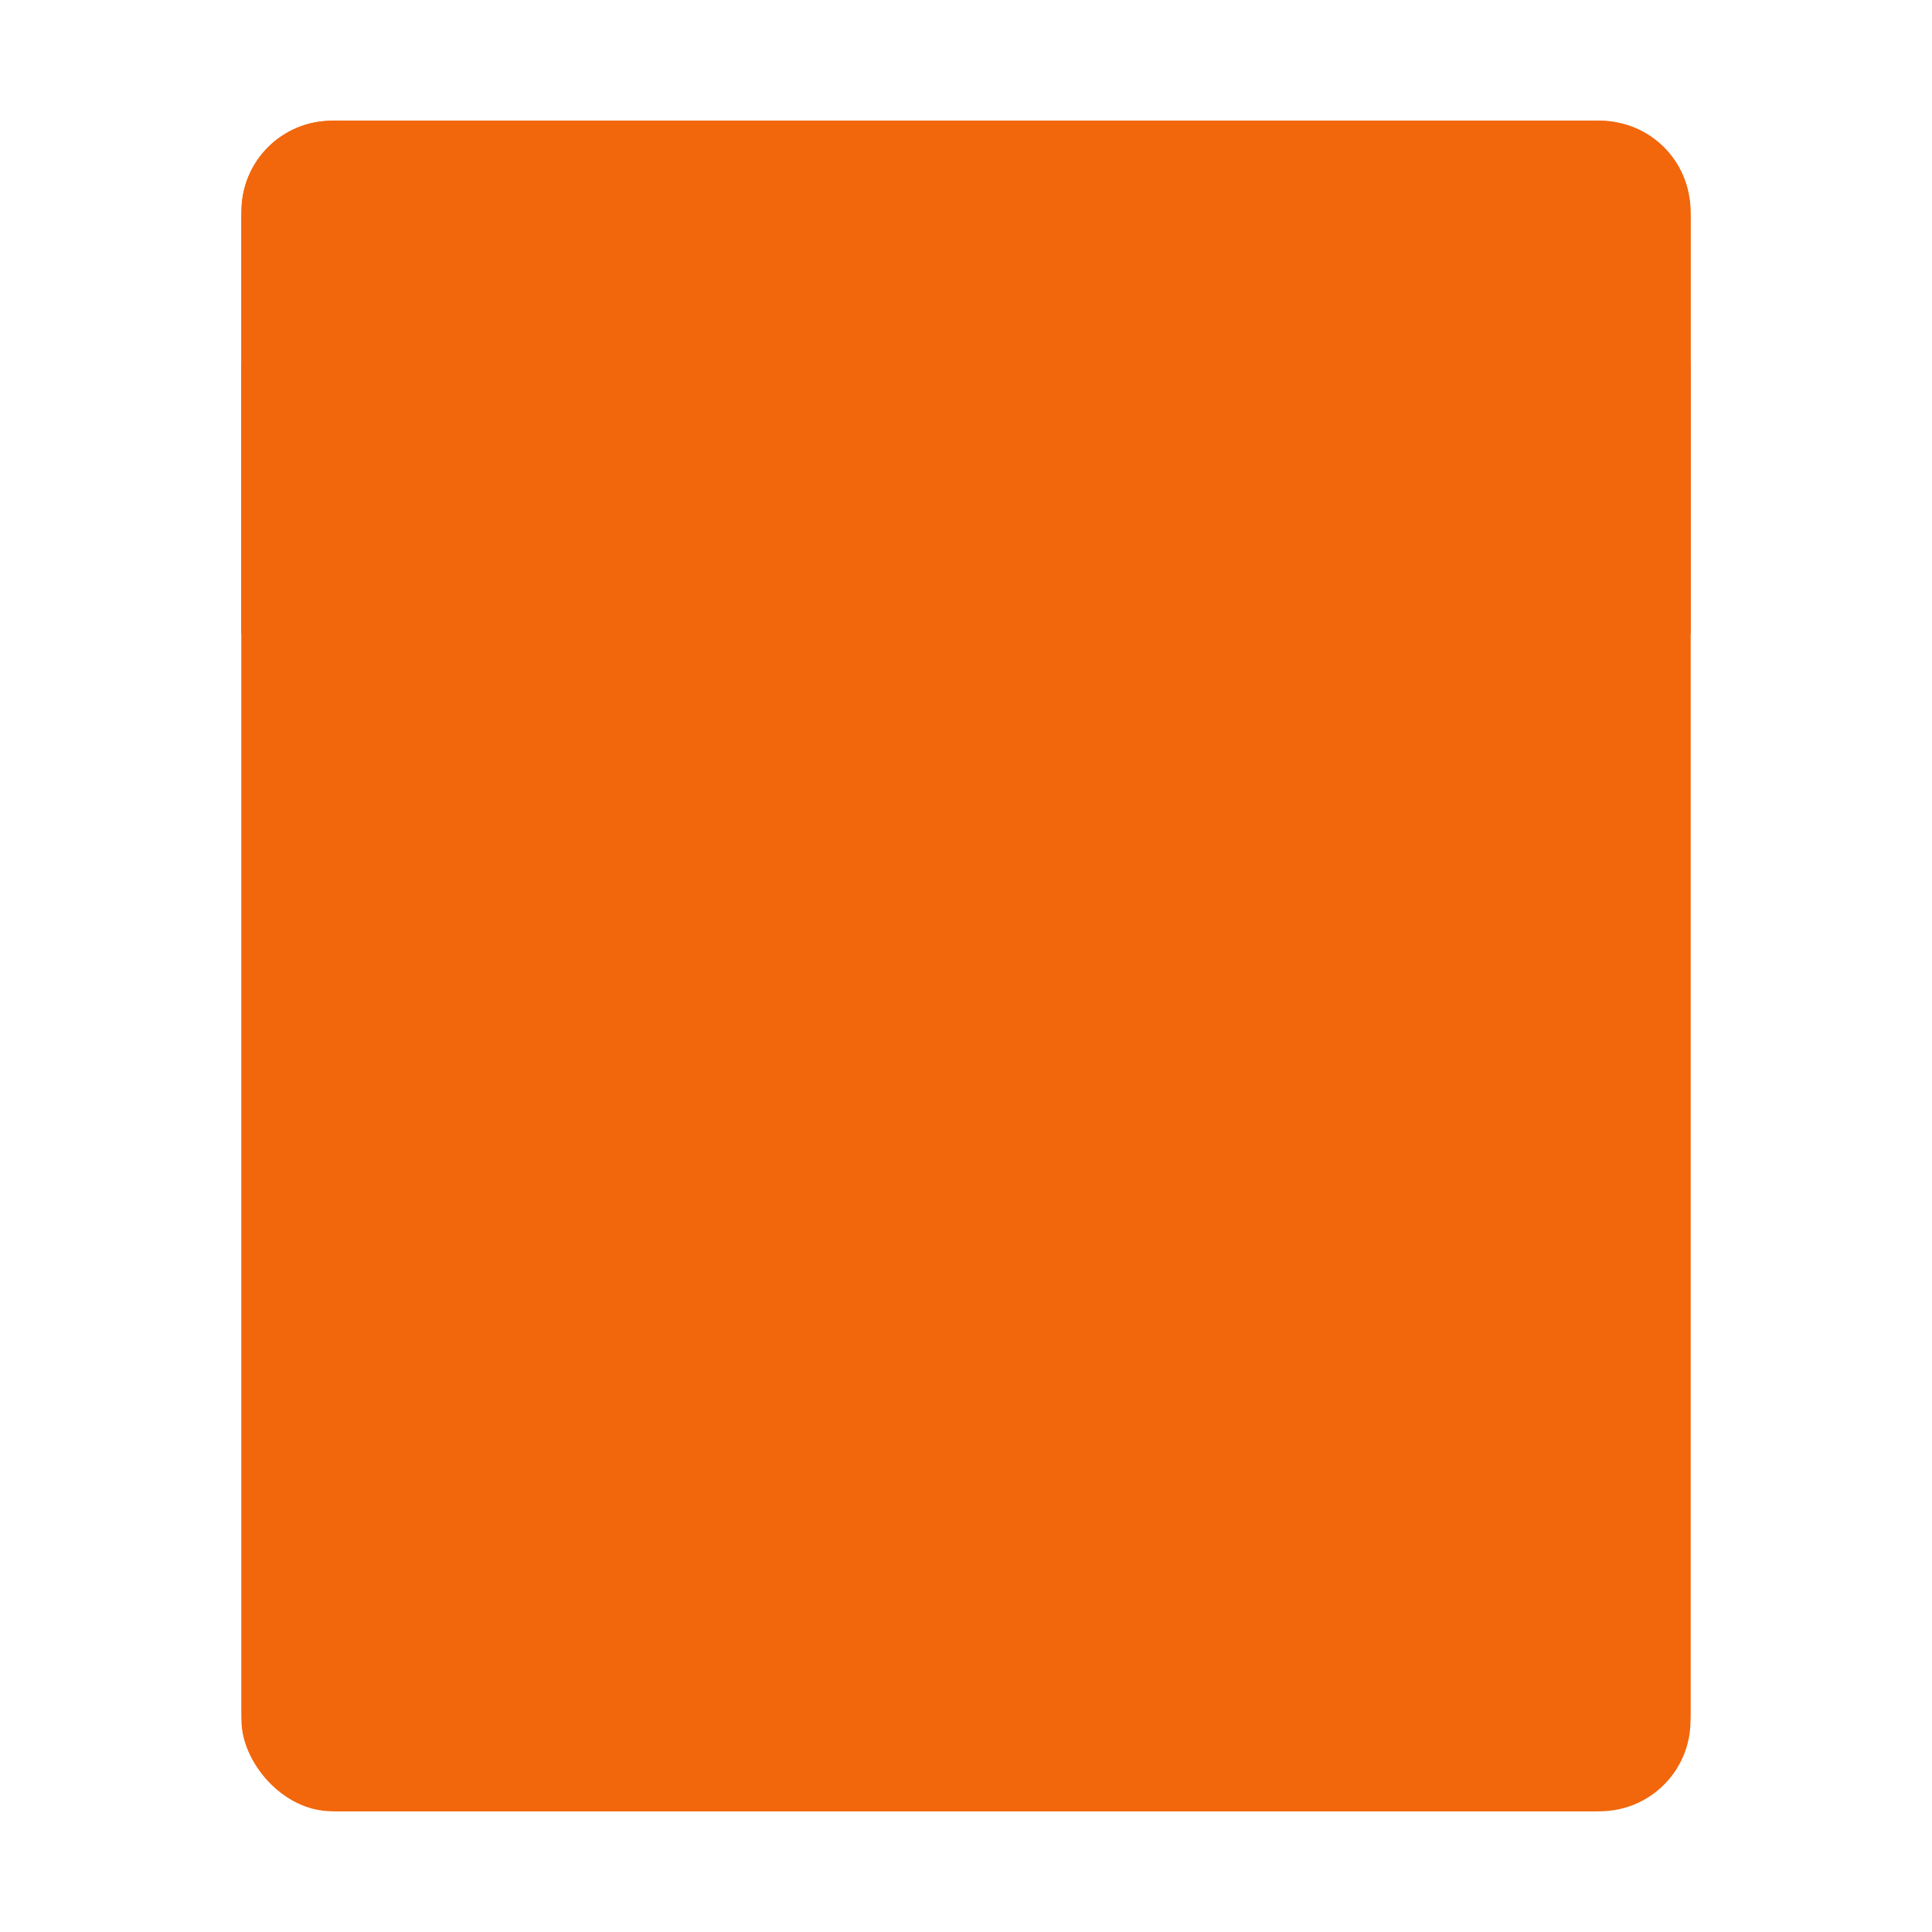 <svg width="64" height="64" version="1.1" xmlns="http://www.w3.org/2000/svg">
 <rect x="8" y="4" width="48" height="56" ry="3.231" fill="#f2660c"/>
 <rect x="8" y="12" width="48" height="9" ry="0" fill="#f2660c"/>
 <rect x="8" y="4" width="48" height="56" rx="3" ry="3" fill="#f2660c"/>
 <path d="m11 4c-1.662 0-3 1.338-3 3v5h48v-5c0-1.662-1.338-3-3-3h-42z" fill="#f2660c"/>
 <g fill="#f2660c">
  <rect x="18" y="25.999" width="20" height="2" ry="0"/>
  <path d="m18 30h23v2h-23z"/>
  <rect x="18" y="35" width="7" height="1.999" ry="0"/>
  <path d="m18 39h9v2h-9zm0 4h5v2h-5z"/>
 </g>
 <g fill="#f2660c">
  <circle cx="15" cy="36" r="1"/>
  <circle cx="15" cy="40" r="1"/>
  <circle cx="15" cy="44" r="1"/>
 </g>
 <path d="m33 44c-1.108 0-2 0.892-2 2v7c0 1.108 0.892 2 2 2h15c1.108 0 2-0.892 2-2v-7c0-1.108-0.892-2-2-2zm0 1h15c0.554 0 1 0.446 1 1v7c0 0.554-0.446 1-1 1h-15c-0.554 0-1-0.446-1-1v-7c0-0.554 0.446-1 1-1zm0 1v7h2v-4.172l2 2 2-2v4.172h2v-7h-2l-2 2-2-2zm11 0v4h-2l3 3 3-3h-2v-4z" fill="#f2660c"/>
 <circle cx="49.5" cy="8.5" r="1.5" fill="#f2660c"/>
 <circle cx="49.5" cy="8.5" r=".5" fill="#f2660c"/>
 <path d="m14 27h3v1h-3zm28 4h3v1h-3z" fill="#f2660c"/>
 <g fill="#f2660c" fill-rule="evenodd">
  <path d="m14 14h4v4h-4z" opacity=".9" style="paint-order:stroke fill markers"/>
  <path d="m20 14h4v4h-4z" opacity=".5" style="paint-order:stroke fill markers"/>
  <path d="m26 16h4v2h-4zm6 0h4v2h-4zm6 0h4v2h-4zm6 0h4v2h-4z" opacity=".9" style="paint-order:stroke fill markers"/>
 </g>
 <rect x="8" y="12" width="48" height="9" ry="0" fill="#f2660c"/>
</svg>
